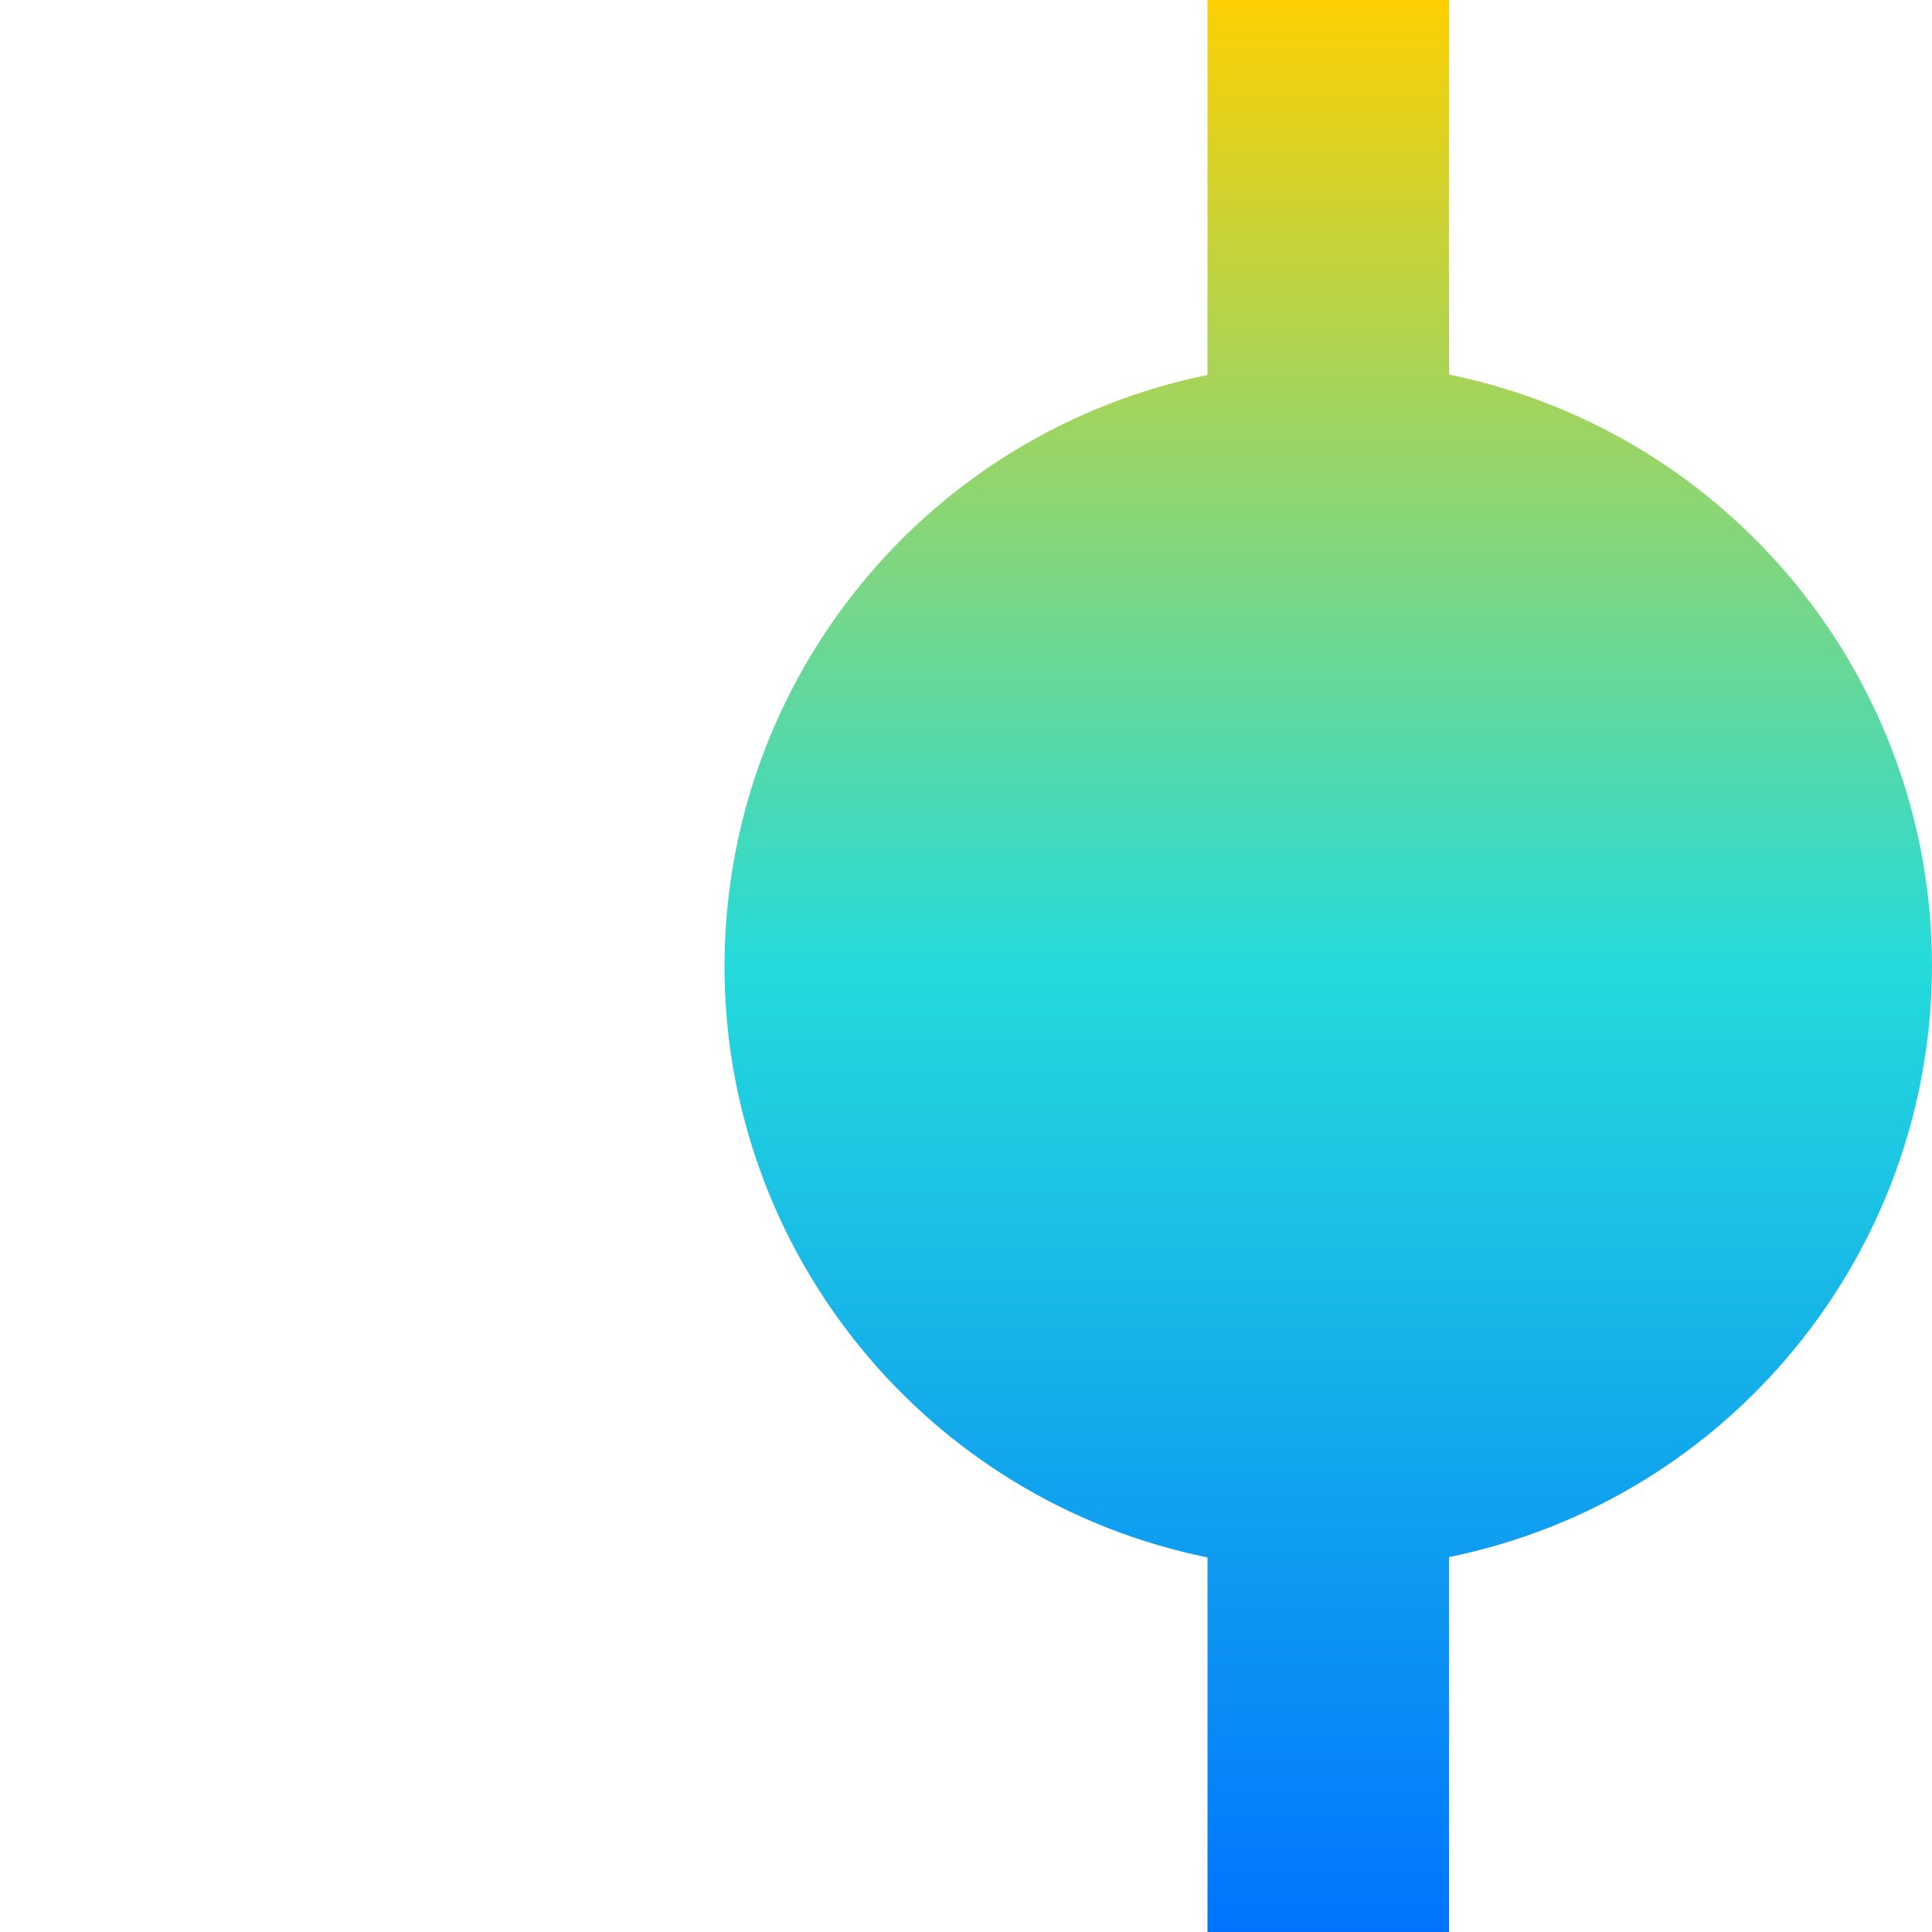 <svg xmlns="http://www.w3.org/2000/svg" xmlns:xlink="http://www.w3.org/1999/xlink" width="16" height="16" viewBox="0 0 16 16" version="1.1"><defs><linearGradient id="linear0" x1="0%" x2="0%" y1="0%" y2="100%"><stop offset="0%" style="stop-color:#ffd000; stop-opacity:1"/><stop offset="50%" style="stop-color:#24dbdb; stop-opacity:1"/><stop offset="100%" style="stop-color:#0073ff; stop-opacity:1"/></linearGradient></defs><g id="surface1"><path style=" stroke:none;fill-rule:nonzero;fill:url(#linear0);fill-opacity:1;" d="M 6 8 C 6 10.375 7.672 12.422 10 12.898 L 10 16 L 12 16 L 12 12.895 C 14.324 12.422 15.996 10.375 16 8 C 16 5.625 14.328 3.578 12 3.102 L 12 0 L 10 0 L 10 3.105 C 7.672 3.582 6.004 5.625 6 8 Z M 6 8 "/></g></svg>
